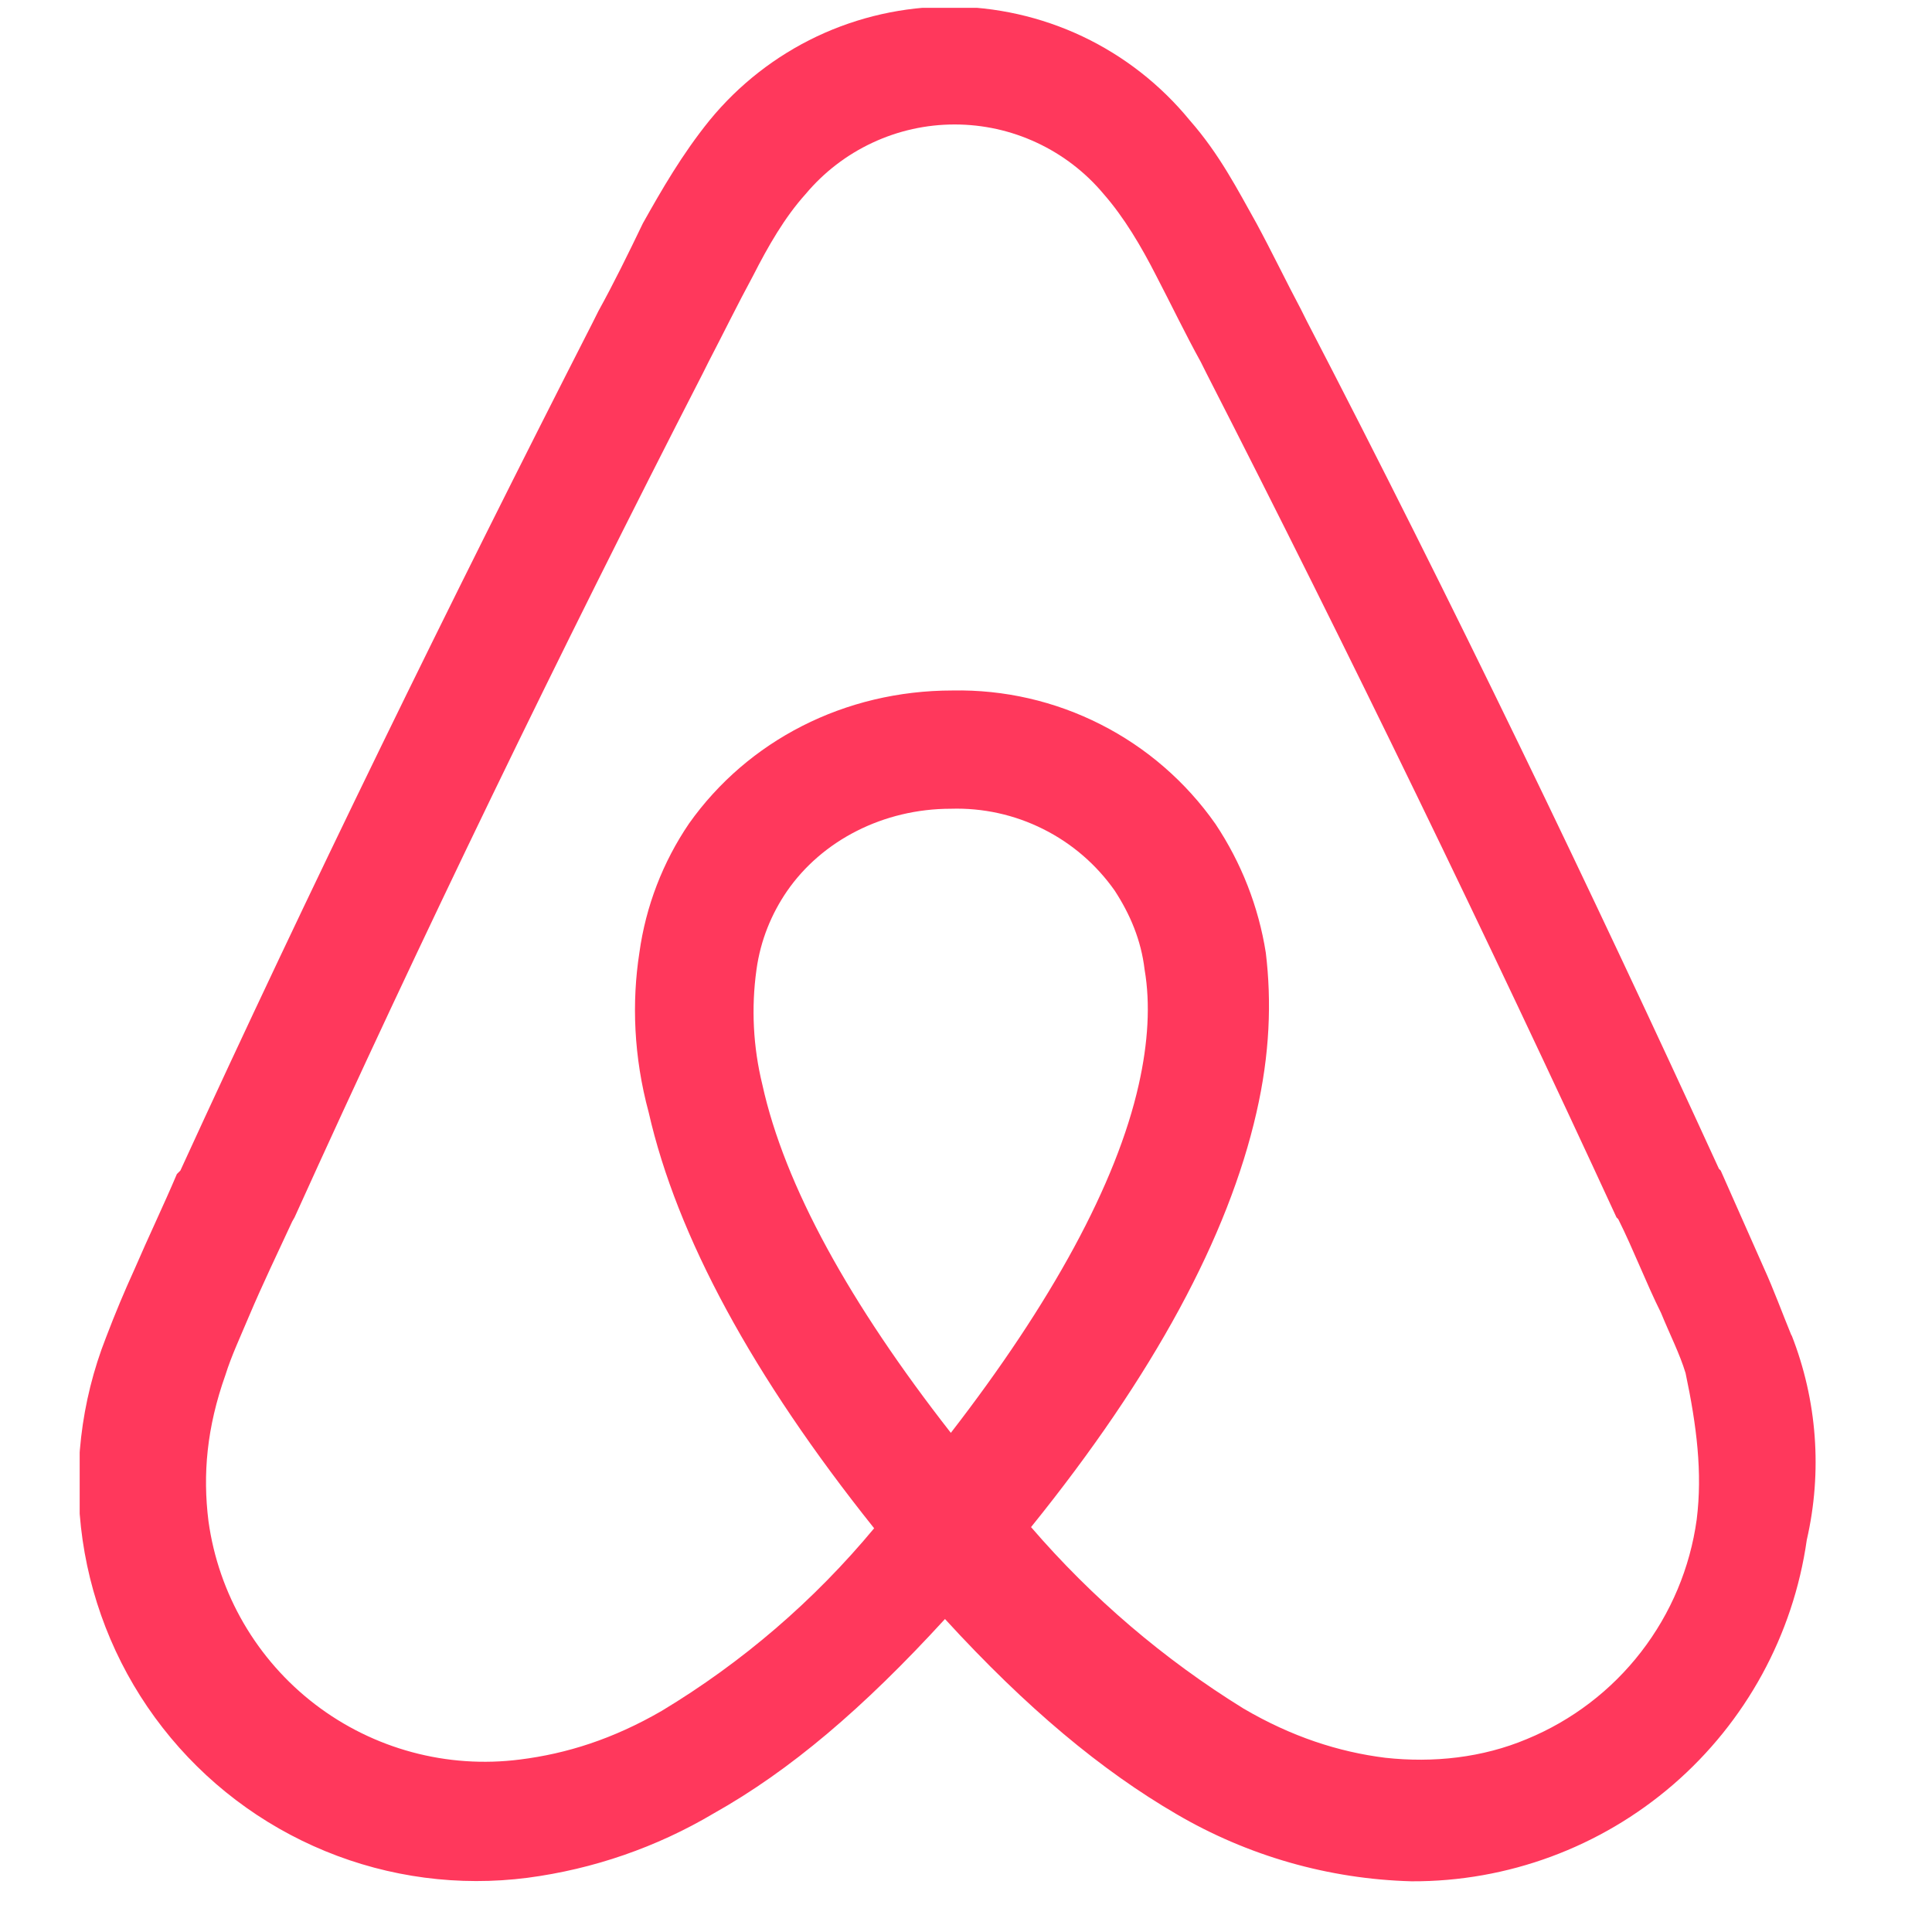 <svg width="33" height="33" viewBox="0 0 33 33" fill="none" xmlns="http://www.w3.org/2000/svg">
<g clip-path="url(#clip0_202_9)">
<path d="M30.601 22.814C30.441 22.424 30.291 22.014 30.131 21.664L29.391 19.994L29.361 19.964C27.161 15.164 24.811 10.284 22.321 5.484L22.221 5.284C21.971 4.814 21.721 4.294 21.461 3.814C21.141 3.244 20.831 2.634 20.321 2.054C19.824 1.447 19.199 0.958 18.49 0.622C17.781 0.287 17.006 0.113 16.221 0.113C15.437 0.113 14.662 0.287 13.953 0.622C13.244 0.958 12.618 1.447 12.121 2.054C11.651 2.634 11.301 3.244 10.981 3.814C10.731 4.334 10.481 4.844 10.221 5.314L10.121 5.514C7.671 10.314 5.281 15.194 3.081 19.994L3.021 20.054C2.801 20.574 2.541 21.114 2.291 21.694C2.131 22.044 1.971 22.424 1.811 22.844C1.379 23.944 1.242 25.137 1.411 26.306C1.581 27.476 2.052 28.581 2.779 29.512C3.506 30.444 4.463 31.17 5.556 31.619C6.649 32.069 7.84 32.225 9.011 32.074C10.135 31.926 11.217 31.552 12.191 30.974C13.491 30.244 14.741 29.184 16.141 27.654C17.541 29.184 18.821 30.244 20.091 30.984C21.313 31.701 22.696 32.096 24.111 32.134C25.751 32.141 27.337 31.554 28.578 30.483C29.819 29.411 30.63 27.927 30.861 26.304C31.129 25.138 31.039 23.918 30.601 22.804V22.814ZM16.241 24.474C14.521 22.274 13.401 20.254 13.021 18.524C12.864 17.883 12.83 17.218 12.921 16.564C12.991 16.054 13.181 15.604 13.441 15.224C14.041 14.354 15.091 13.814 16.241 13.814C16.788 13.797 17.329 13.916 17.818 14.161C18.307 14.405 18.727 14.767 19.041 15.214C19.301 15.614 19.491 16.054 19.551 16.564C19.651 17.144 19.611 17.814 19.451 18.524C19.071 20.224 17.951 22.264 16.241 24.474ZM28.981 25.954C28.868 26.778 28.54 27.558 28.031 28.216C27.523 28.874 26.85 29.387 26.081 29.704C25.321 30.024 24.481 30.114 23.661 30.024C22.861 29.924 22.061 29.664 21.241 29.184C19.88 28.343 18.656 27.297 17.611 26.084C19.711 23.484 20.981 21.114 21.461 19.004C21.691 18.004 21.721 17.104 21.621 16.274C21.497 15.487 21.203 14.737 20.761 14.074C20.257 13.355 19.584 12.771 18.801 12.374C18.018 11.976 17.149 11.777 16.271 11.794C14.421 11.794 12.771 12.654 11.771 14.064C11.321 14.725 11.03 15.482 10.921 16.274C10.791 17.114 10.821 18.044 11.081 19.004C11.561 21.114 12.861 23.514 14.931 26.104C13.905 27.34 12.678 28.395 11.301 29.224C10.471 29.704 9.681 29.954 8.881 30.054C7.637 30.213 6.381 29.875 5.384 29.113C4.388 28.351 3.733 27.227 3.561 25.984C3.461 25.184 3.531 24.384 3.851 23.484C3.951 23.164 4.101 22.844 4.261 22.464C4.481 21.944 4.741 21.404 4.991 20.864L5.031 20.794C7.191 16.024 9.551 11.154 12.001 6.384L12.101 6.184C12.351 5.704 12.601 5.194 12.861 4.714C13.121 4.204 13.401 3.714 13.761 3.314C14.073 2.942 14.462 2.643 14.902 2.438C15.342 2.232 15.821 2.126 16.306 2.126C16.792 2.126 17.271 2.232 17.711 2.438C18.15 2.643 18.54 2.942 18.851 3.314C19.201 3.714 19.491 4.204 19.751 4.714C20.001 5.194 20.251 5.714 20.511 6.184L20.611 6.384C23.051 11.154 25.411 16.024 27.611 20.794L27.641 20.824C27.901 21.344 28.121 21.924 28.371 22.424C28.531 22.814 28.691 23.124 28.791 23.454C28.981 24.354 29.081 25.154 28.981 25.954V25.954Z" fill="#FF385C"/>
</g>
<defs>
<clipPath id="clip0_202_9">
<rect width="30" height="32" fill="white" transform="translate(1.361 0.134)"/>
</clipPath>
</defs>
</svg>
